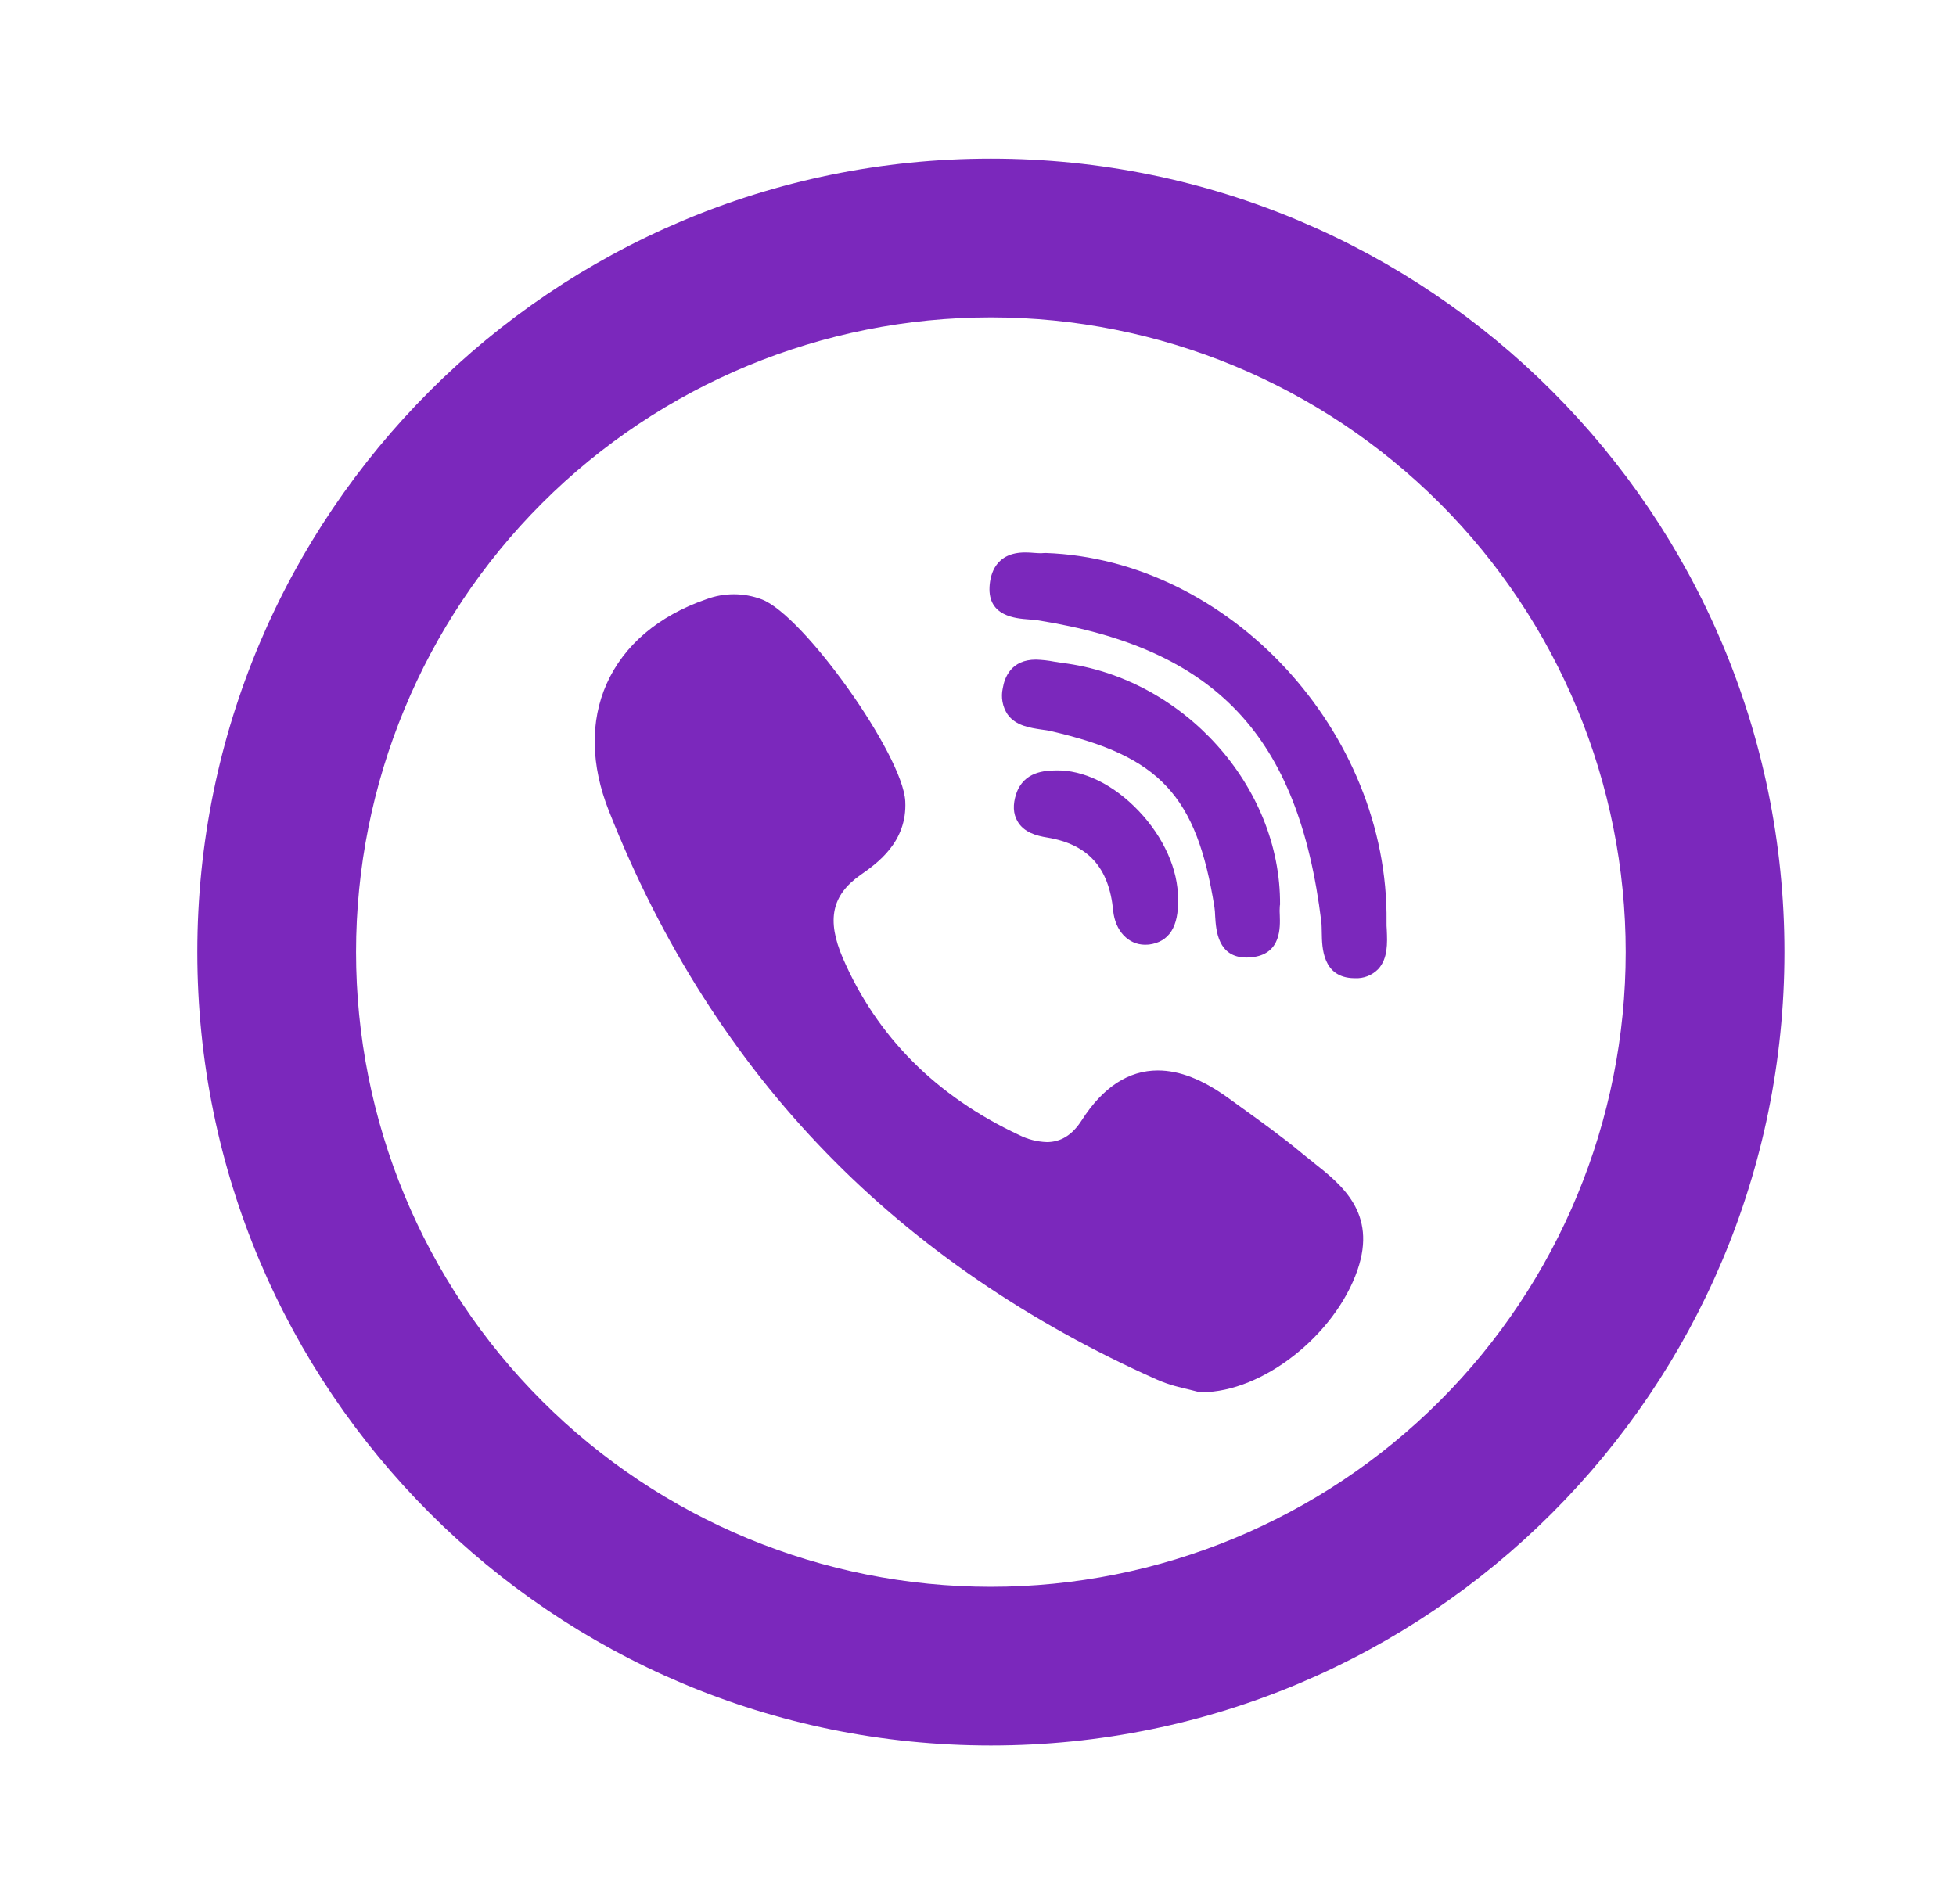 <svg width="38" height="37" viewBox="0 0 38 37" fill="none" xmlns="http://www.w3.org/2000/svg">
<path d="M19.25 30.833C22.521 30.833 25.658 29.534 27.971 27.221C30.284 24.908 31.583 21.771 31.583 18.5C31.583 15.229 30.284 12.092 27.971 9.779C25.658 7.466 22.521 6.167 19.25 6.167C15.979 6.167 12.842 7.466 10.529 9.779C8.216 12.092 6.917 15.229 6.917 18.5C6.917 21.771 8.216 24.908 10.529 27.221C12.842 29.534 15.979 30.833 19.25 30.833V30.833ZM19.25 33.917C10.735 33.917 3.833 27.015 3.833 18.5C3.833 9.985 10.735 3.083 19.25 3.083C27.765 3.083 34.667 9.985 34.667 18.5C34.667 27.015 27.765 33.917 19.25 33.917Z" fill="#7B28BC"/>
<path d="M24.868 17.581C24.886 15.281 22.988 13.172 20.637 12.881L20.483 12.857C20.365 12.834 20.246 12.821 20.126 12.817C19.643 12.817 19.515 13.166 19.481 13.374C19.462 13.46 19.46 13.55 19.476 13.637C19.492 13.724 19.525 13.807 19.574 13.881C19.734 14.105 20.015 14.143 20.24 14.177C20.306 14.186 20.369 14.194 20.42 14.208C22.534 14.694 23.246 15.46 23.593 17.623C23.602 17.677 23.605 17.741 23.608 17.811C23.624 18.068 23.656 18.606 24.217 18.606C24.263 18.606 24.313 18.603 24.365 18.594C24.888 18.512 24.871 18.021 24.863 17.785C24.859 17.728 24.859 17.671 24.863 17.614C24.865 17.603 24.866 17.593 24.866 17.583L24.868 17.581Z" fill="#7B28BC"/>
<path d="M19.99 12.036C20.052 12.04 20.113 12.045 20.161 12.053C23.63 12.605 25.227 14.301 25.67 17.911C25.677 17.973 25.677 18.047 25.679 18.127C25.683 18.409 25.693 18.995 26.303 19.007H26.322C26.405 19.012 26.489 18.998 26.567 18.968C26.646 18.937 26.716 18.89 26.775 18.83C26.965 18.625 26.952 18.321 26.942 18.075C26.938 18.016 26.935 17.959 26.937 17.91C26.98 14.217 23.884 10.869 20.311 10.745L20.268 10.747C20.254 10.749 20.24 10.75 20.226 10.75C20.191 10.75 20.146 10.747 20.099 10.744C20.038 10.738 19.976 10.735 19.915 10.735C19.346 10.735 19.238 11.151 19.224 11.401C19.193 11.976 19.731 12.017 19.99 12.036V12.036ZM25.502 22.576C25.427 22.518 25.354 22.459 25.281 22.399C24.902 22.084 24.498 21.795 24.109 21.514C24.028 21.456 23.947 21.397 23.866 21.338C23.366 20.977 22.918 20.8 22.494 20.8C21.923 20.8 21.425 21.127 21.014 21.77C20.832 22.054 20.61 22.192 20.338 22.192C20.149 22.186 19.963 22.138 19.794 22.052C18.183 21.297 17.032 20.14 16.373 18.614C16.056 17.874 16.157 17.393 16.719 17C17.036 16.778 17.628 16.363 17.587 15.569C17.54 14.668 15.612 11.954 14.799 11.646C14.453 11.515 14.07 11.514 13.723 11.643C12.79 11.966 12.12 12.537 11.785 13.288C11.462 14.015 11.477 14.868 11.829 15.756C12.841 18.324 14.264 20.563 16.062 22.41C17.819 24.218 19.981 25.698 22.485 26.811C22.71 26.911 22.947 26.965 23.12 27.005L23.266 27.042C23.286 27.048 23.307 27.051 23.328 27.052H23.348C24.526 27.052 25.939 25.942 26.374 24.674C26.755 23.564 26.06 23.017 25.502 22.578V22.576ZM20.511 14.97C20.311 14.974 19.89 14.985 19.742 15.426C19.674 15.633 19.682 15.811 19.767 15.958C19.891 16.174 20.132 16.24 20.349 16.275C21.139 16.407 21.546 16.858 21.626 17.694C21.664 18.085 21.919 18.357 22.245 18.357C22.27 18.357 22.295 18.356 22.32 18.354C22.713 18.304 22.902 18.007 22.885 17.467C22.892 16.903 22.606 16.265 22.121 15.756C21.634 15.244 21.046 14.956 20.511 14.97V14.97Z" fill="#7B28BC"/>
</svg>
